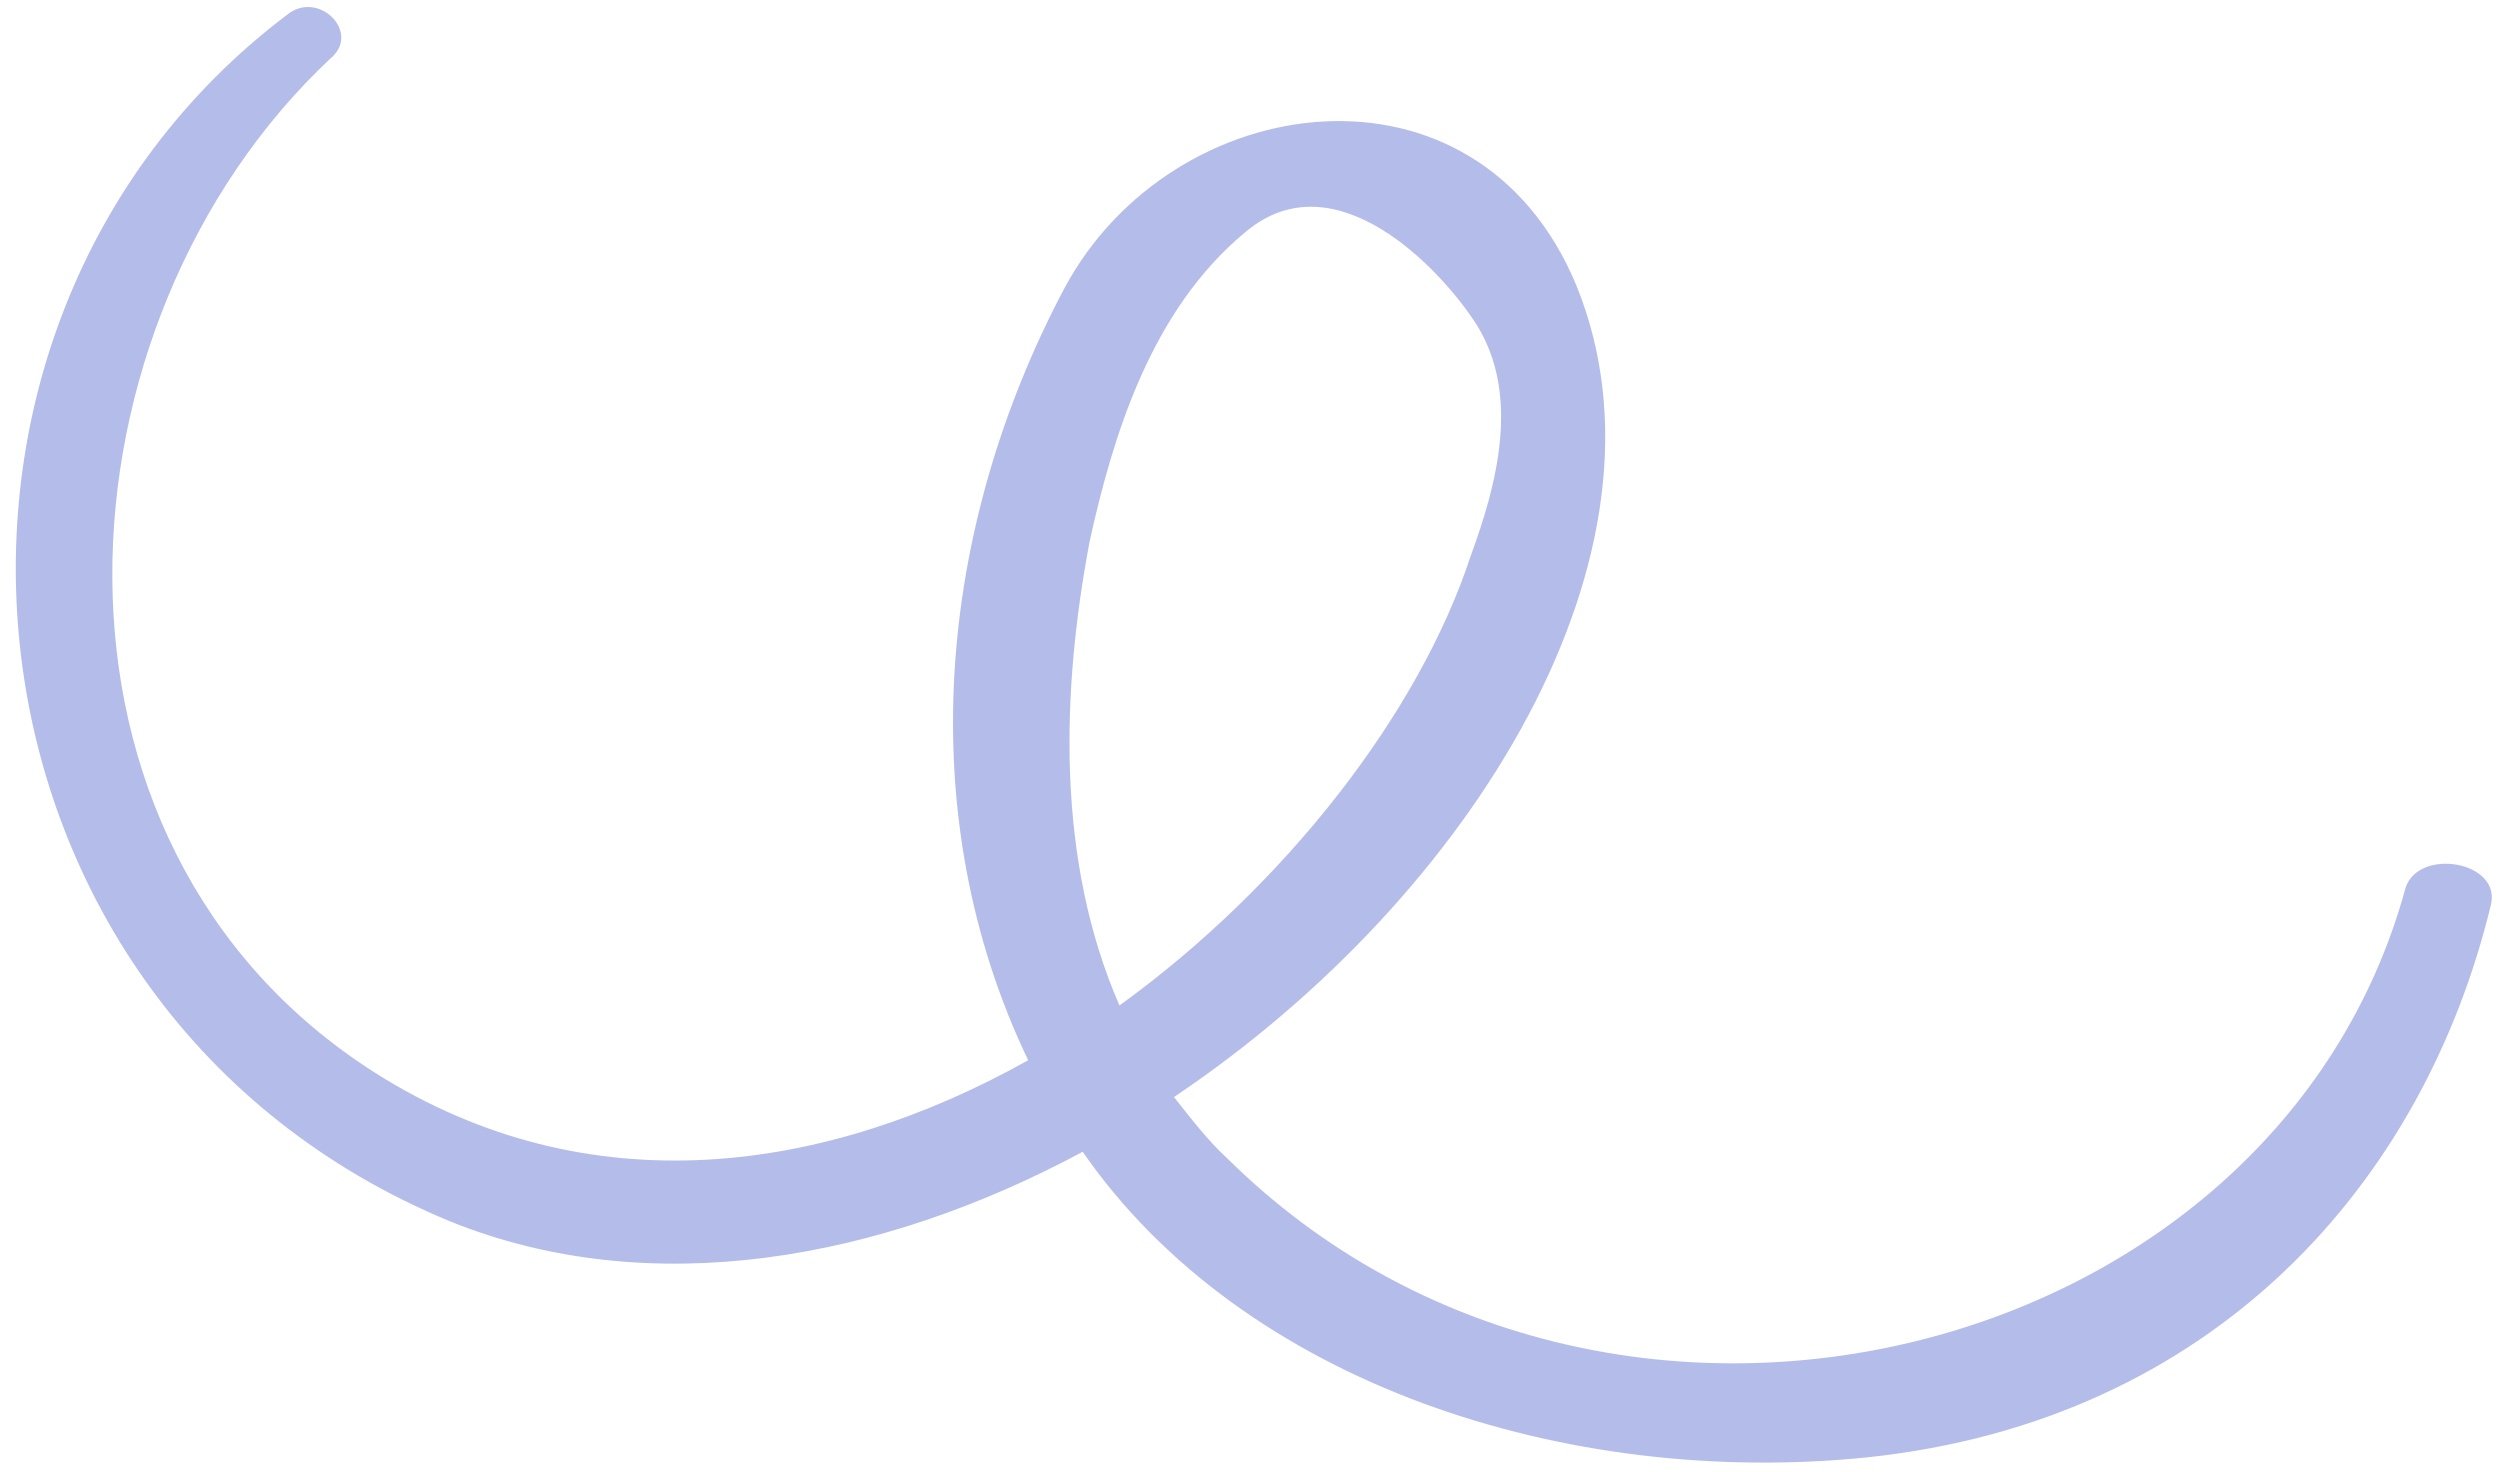 <?xml version="1.0" encoding="UTF-8" standalone="no"?><svg width='107' height='63' viewBox='0 0 107 63' fill='none' xmlns='http://www.w3.org/2000/svg'>
<path d='M102.96 37.992C97.406 58.425 68.747 65.624 52.529 49.58C51.678 48.803 50.92 47.801 50.246 46.953C63.059 38.353 72.118 23.607 67.465 12.209C63.215 1.956 50.16 3.725 45.551 12.348C40.111 22.621 38.978 34.882 44.006 45.378C35.403 50.2 25.234 51.727 16.058 45.919C0.624 36.111 2.129 13.771 14.144 2.501C15.485 1.392 13.617 -0.468 12.276 0.641C-5.474 14.064 -2.633 43.245 19.283 52.282C27.827 55.726 37.653 53.964 46.339 49.296C53.216 59.225 67.056 63.691 79.924 62.374C94.808 60.796 103.738 50.597 106.604 38.752C107.094 36.867 103.532 36.26 102.96 37.992ZM46.643 23.139C47.644 18.611 49.279 13.261 53.301 9.935C57.146 6.68 61.722 11.555 63.225 13.938C65.061 16.935 64.082 20.706 62.947 23.791C60.75 30.493 55.042 37.879 47.913 43.035C45.208 36.835 45.411 29.635 46.643 23.139Z' fill='#818FDA' fill-opacity='0.59'/>
</svg>
